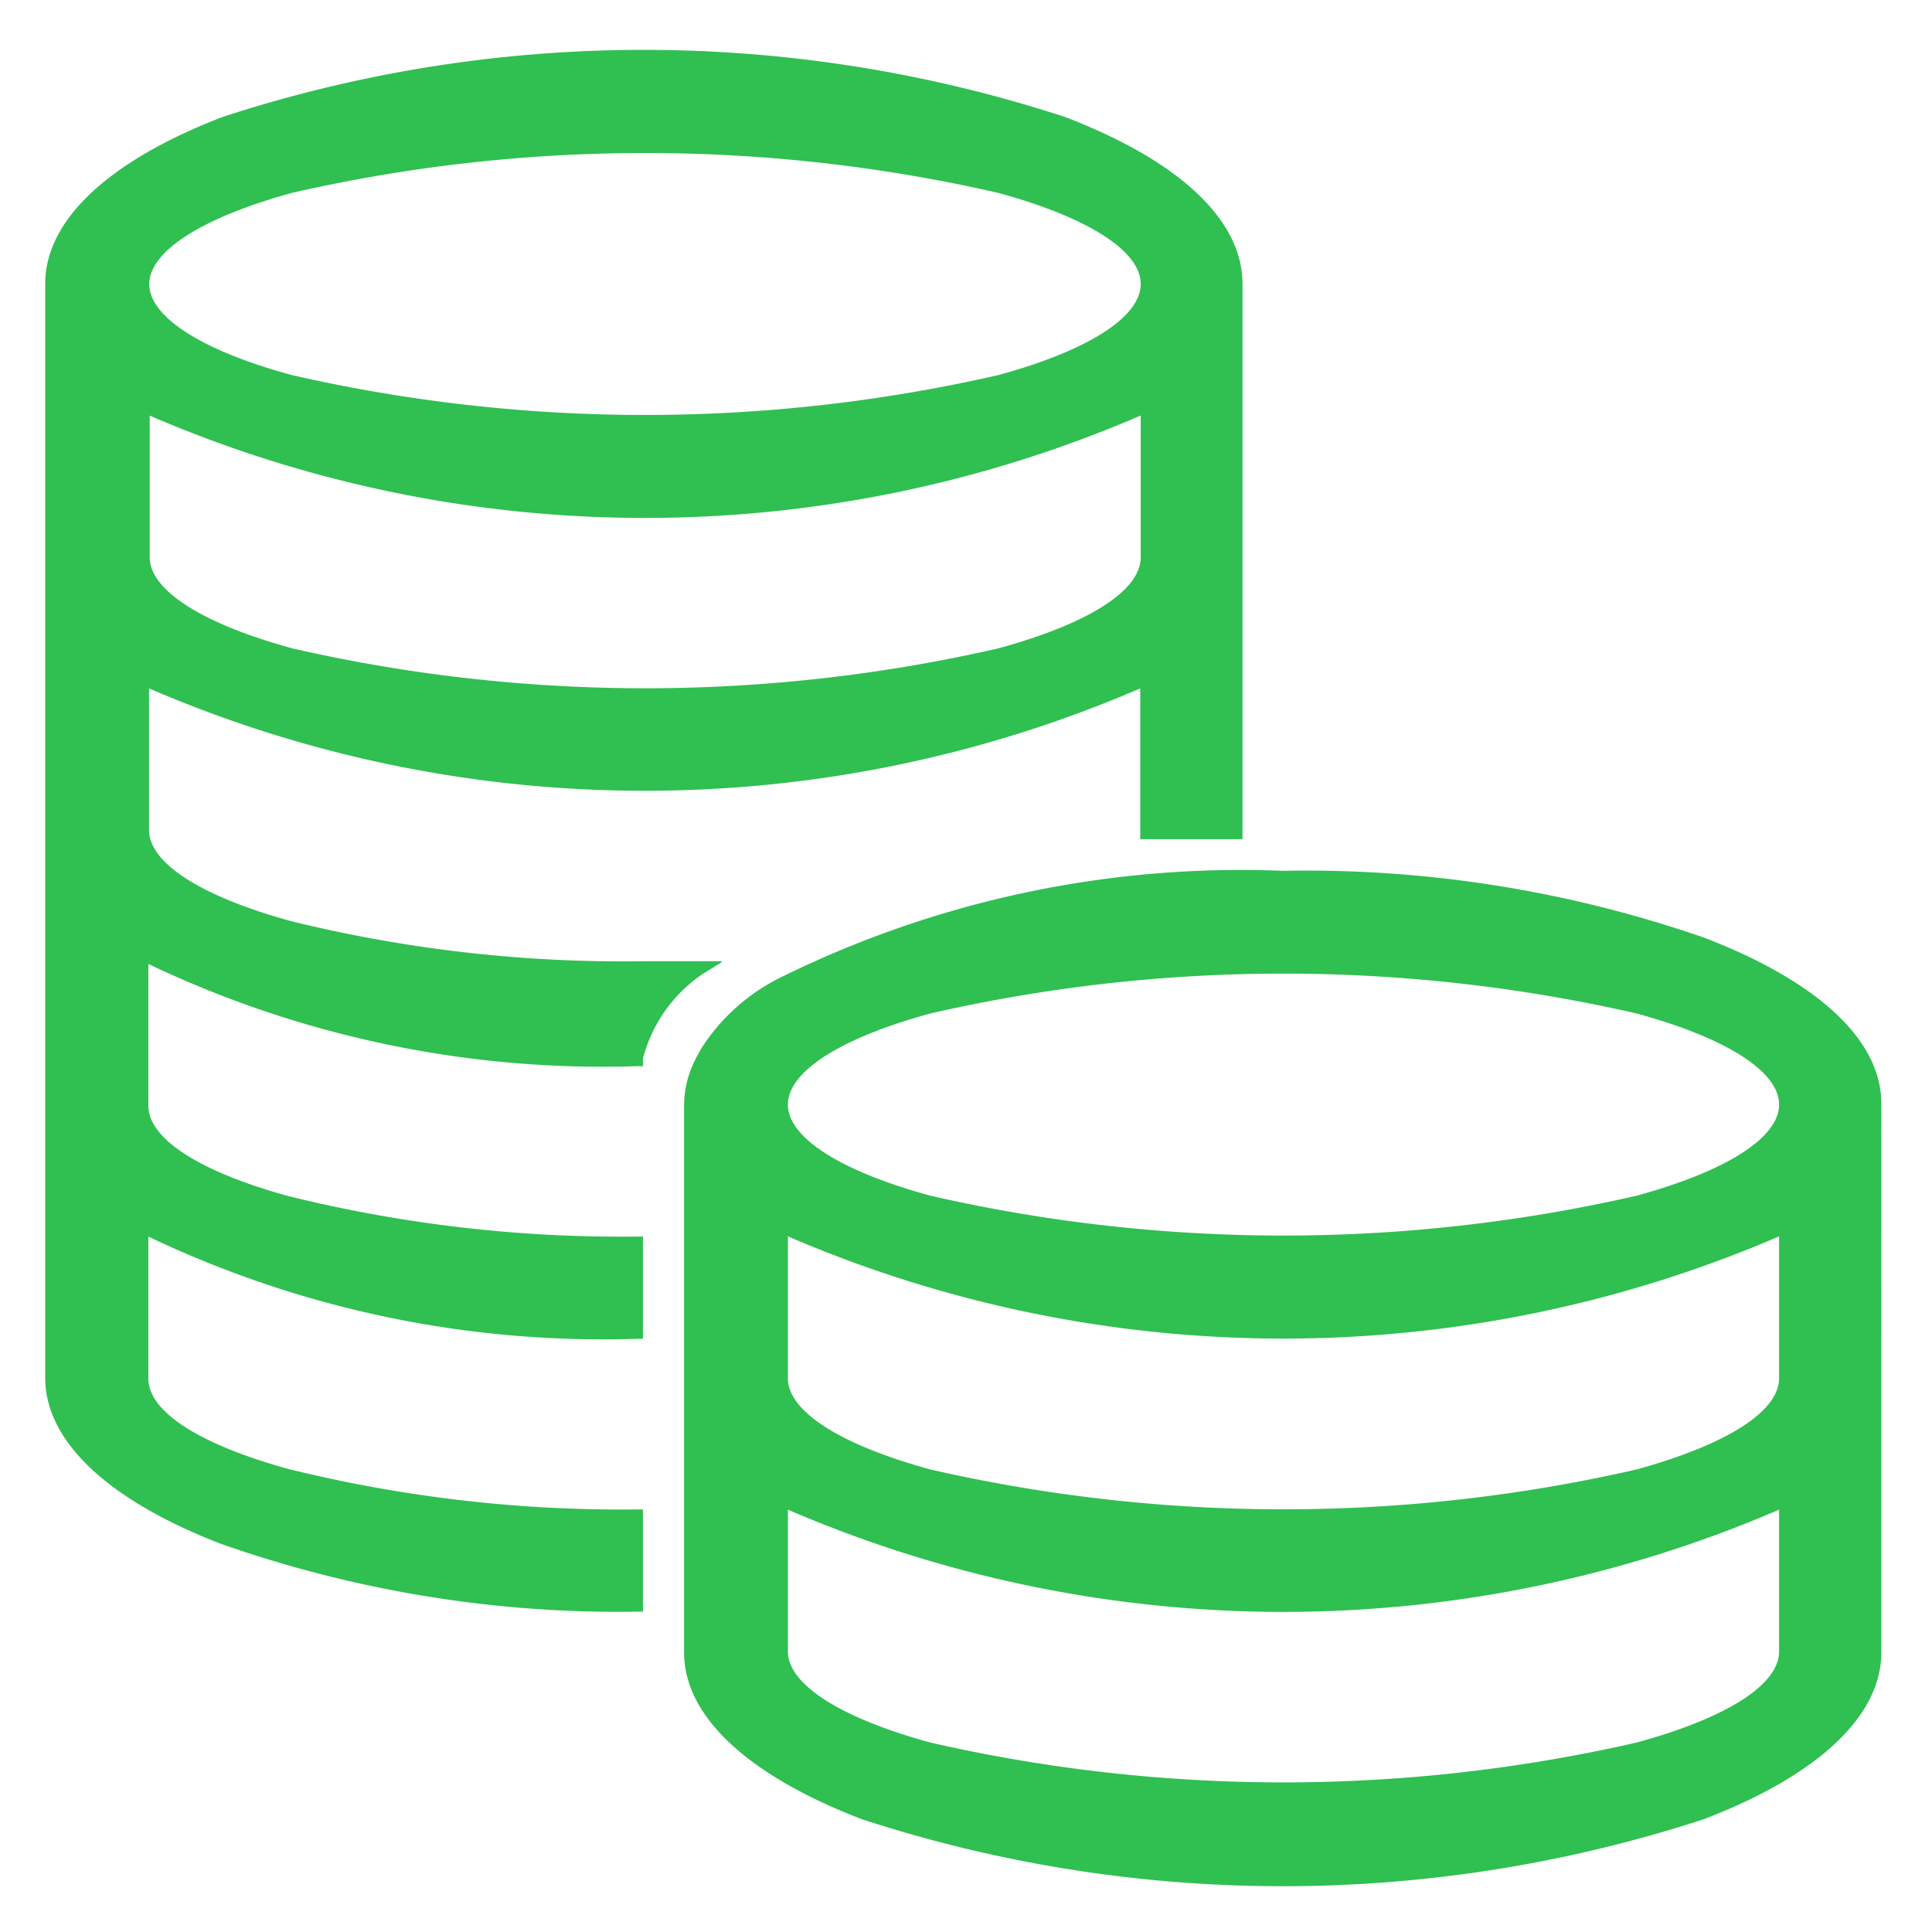 <?xml version="1.0" standalone="no"?><!DOCTYPE svg PUBLIC "-//W3C//DTD SVG 1.1//EN" "http://www.w3.org/Graphics/SVG/1.1/DTD/svg11.dtd"><svg t="1749819129265" class="icon" viewBox="0 0 1024 1024" version="1.1" xmlns="http://www.w3.org/2000/svg" p-id="6438" xmlns:xlink="http://www.w3.org/1999/xlink" width="200" height="200"><path d="M382.435 510.073v-0.602h-40.82c-62.976 0.963-125.953-6.141-187.123-21.193-48.045-13.125-75.5-30.946-75.5-48.286V364.854c167.616 72.369 357.629 72.369 525.366 0v79.955h54.186V150.397c0-33.716-33.355-65.144-94.043-88.384a718.509 718.509 0 0 0-446.615 0c-60.568 23.36-93.923 54.788-93.923 88.384v579.913c0 33.355 32.873 64.662 92.96 87.902 70.924 24.926 145.58 37.208 220.719 36.004h3.131v-54.186h-3.131c-62.254 0.722-124.267-6.502-184.715-21.434-47.323-13.005-74.295-30.465-74.295-47.925v-75.259c80.798 38.532 169.543 57.076 259.01 54.186h3.131v-54.186h-3.131c-62.254 0.722-124.267-6.502-184.715-21.434-47.323-13.005-74.295-30.465-74.295-47.925v-75.138c80.798 38.532 169.543 57.076 259.01 54.186h3.131V561.129c4.696-18.303 16.015-34.318 31.669-44.914l9.994-6.141zM154.732 102.231c123.183-28.177 251.183-28.177 374.367 0 48.045 13.125 75.5 30.946 75.5 48.286 0 17.34-27.334 35.161-75.5 48.286a839.56 839.56 0 0 1-374.367 0c-48.045-13.005-75.62-30.946-75.62-48.286 0.12-17.219 27.454-35.04 75.62-48.286z m-75.5 118.006c167.616 72.369 357.629 72.369 525.366 0v75.138c0 17.58-27.454 35.161-75.5 48.286-123.183 28.177-251.063 28.177-374.126 0-48.045-13.125-75.62-30.946-75.62-48.286v-75.138z m0 0" fill="#30bf51" p-id="6439"></path><path d="M903.466 497.069c-71.767-24.926-147.387-36.967-223.247-35.522-92.478-3.733-184.354 15.774-267.319 56.956-16.978 8.549-31.308 21.554-41.422 37.569l-2.529 4.696c-4.094 7.706-6.262 16.135-6.382 24.926v290.077c0 33.716 33.355 65.024 94.043 88.384 145.099 47.443 301.516 47.443 446.615 0 60.568-23.24 93.923-54.668 93.923-88.384V585.452c0.361-33.716-32.993-65.024-93.682-88.384zM417.595 655.293c167.616 72.248 357.629 72.248 525.366 0v75.138c0 17.58-27.454 35.161-75.5 48.406a839.56 839.56 0 0 1-374.367 0c-48.045-13.125-75.5-30.946-75.5-48.286v-75.259z m525.366 219.996c0 17.58-27.454 35.161-75.5 48.286a839.56 839.56 0 0 1-374.367 0c-48.045-13.125-75.5-30.946-75.5-48.286v-75.138c167.616 72.248 357.629 72.248 525.366 0v75.138z m-75.5-241.55a839.56 839.56 0 0 1-374.367 0c-48.045-13.125-75.5-30.946-75.5-48.286 0-17.34 27.454-35.161 75.5-48.286 123.183-28.177 251.183-28.177 374.367 0 48.045 13.125 75.5 30.946 75.5 48.286 0 17.34-27.454 35.161-75.5 48.286z m0 0" fill="#30bf51" p-id="6440"></path></svg>